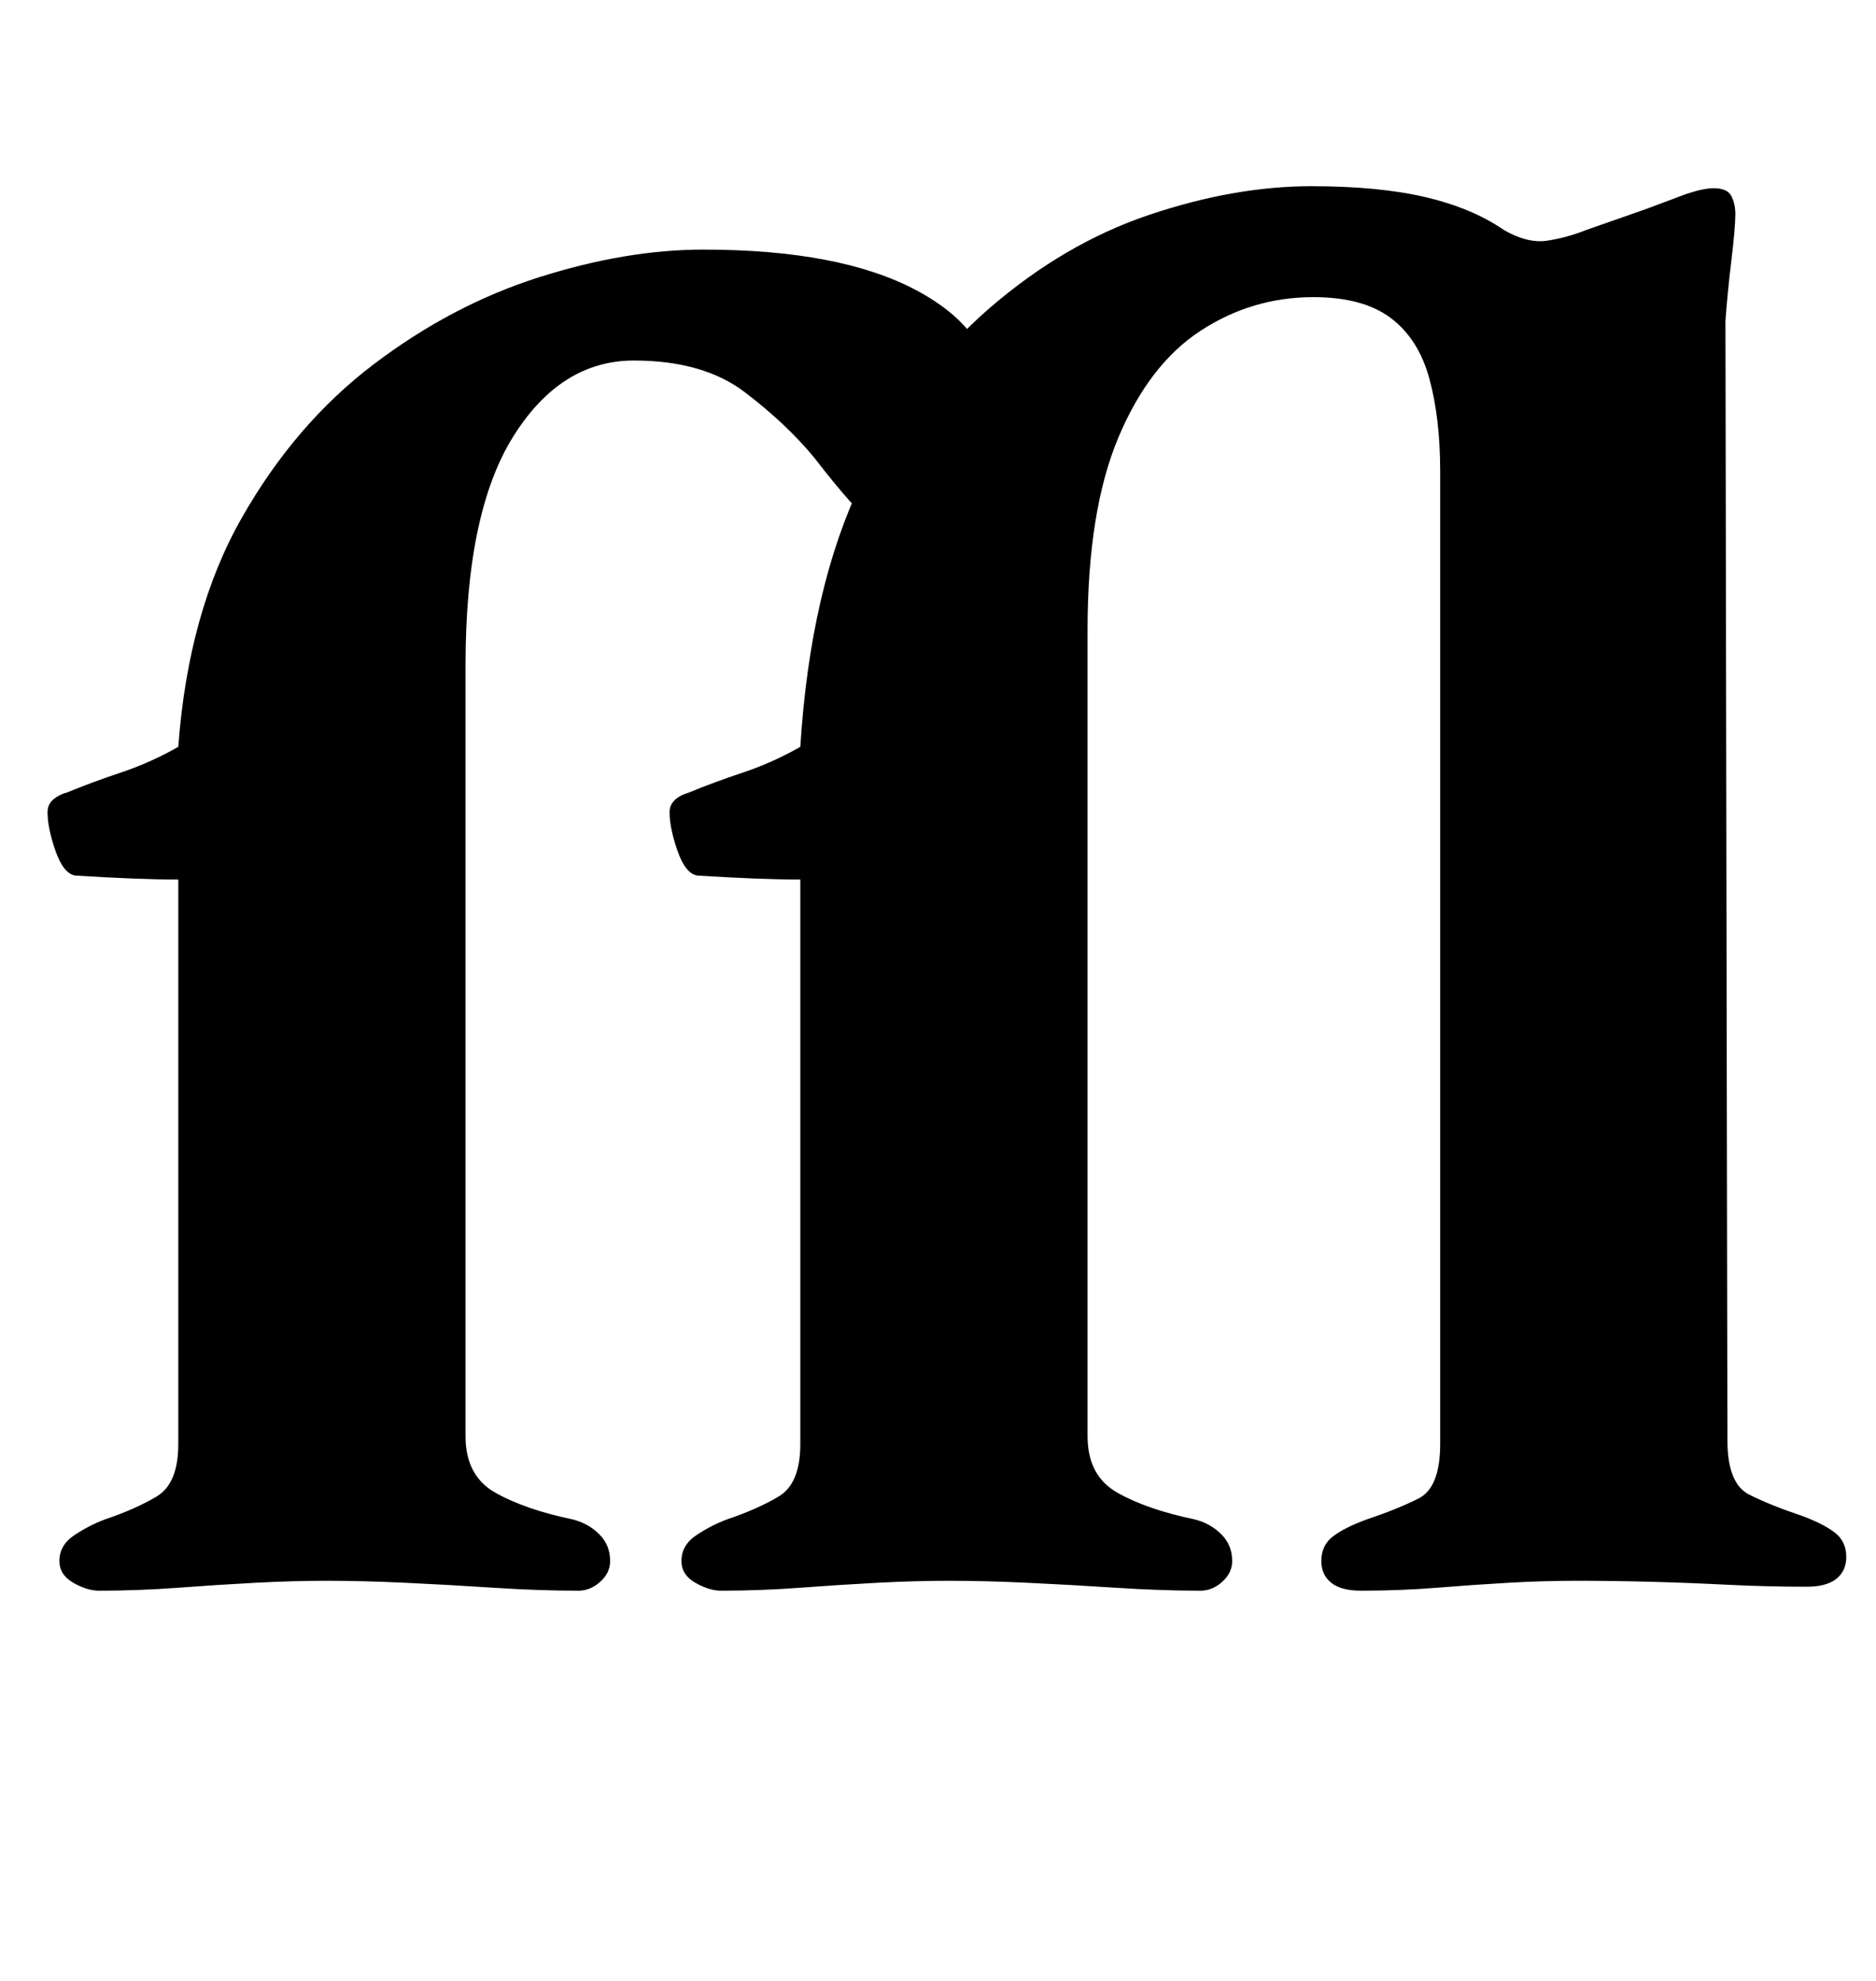 <?xml version="1.0" standalone="no"?>
<!DOCTYPE svg PUBLIC "-//W3C//DTD SVG 1.1//EN" "http://www.w3.org/Graphics/SVG/1.1/DTD/svg11.dtd" >
<svg xmlns="http://www.w3.org/2000/svg" xmlns:xlink="http://www.w3.org/1999/xlink" version="1.1" viewBox="-10 0 947 1000">
  <g transform="matrix(1 0 0 -1 0 800)">
   <path fill="currentColor"
d="M40 -3q-6 0 -13 4t-7 11q0 8 7.5 13t15.5 8q15 5 26 11.5t11 26.5v285q-10 0 -23 0.5t-29 1.5q-6 1 -10 12.5t-4 19.5q0 4 3 6.5t7 3.5q12 5 27 10t29 13q5 68 32 115.5t66.5 77.5t83.5 44t83 14q69 0 107.5 -20.5t38.5 -53.5q0 -23 -17.5 -42.5t-37.5 -19.5q-9 0 -17 9
t-18 22q-14 17 -35 33t-56 16q-37 0 -61 -38.5t-24 -115.5v-389q0 -20 15 -28.5t39 -13.5q8 -2 13.5 -7.5t5.5 -13.5q0 -6 -5 -10.5t-11 -4.5q-20 0 -43 1.5t-44.5 2.5t-39.5 1q-17 0 -36 -1t-39 -2.5t-40 -1.5zM354 -3q-6 0 -13 4t-7 11q0 8 7.5 13t15.5 8q15 5 26 11.5
t11 26.5v285q-10 0 -23 0.5t-29 1.5q-6 1 -10 12.5t-4 19.5q0 7 10 10q12 5 27 10t29 13q5 80 31 134t64 87t81 47.5t82 14.5q34 0 57.5 -5.5t39.5 -16.5q12 -7 22 -5.5t20 5.5l30 10.5t20 7.5q9 3 14 3q7 0 9 -4t2 -9q0 -7 -2 -23.5t-3 -30.5l1 -565q0 -22 11 -27.5
t26 -10.5q11 -4 17 -8.5t6 -12.5q0 -7 -5 -11t-15 -4q-20 0 -40 1t-39 1.5t-37 0.5q-17 0 -34.5 -1t-36 -2.5t-38.5 -1.5q-10 0 -15 4t-5 11q0 8 6 12.5t17 8.5q15 5 26 10.5t11 27.5v491q0 27 -5.5 47t-19.5 30.5t-39 10.5q-31 0 -57 -17t-41.5 -54t-15.5 -97v-407
q0 -20 15 -28.5t39 -13.5q8 -2 13.5 -7.5t5.5 -13.5q0 -6 -5 -10.5t-11 -4.5q-20 0 -43 1.5t-44.5 2.5t-39.5 1q-17 0 -36 -1t-39 -2.5t-40 -1.5z" />
  </g>

</svg>
